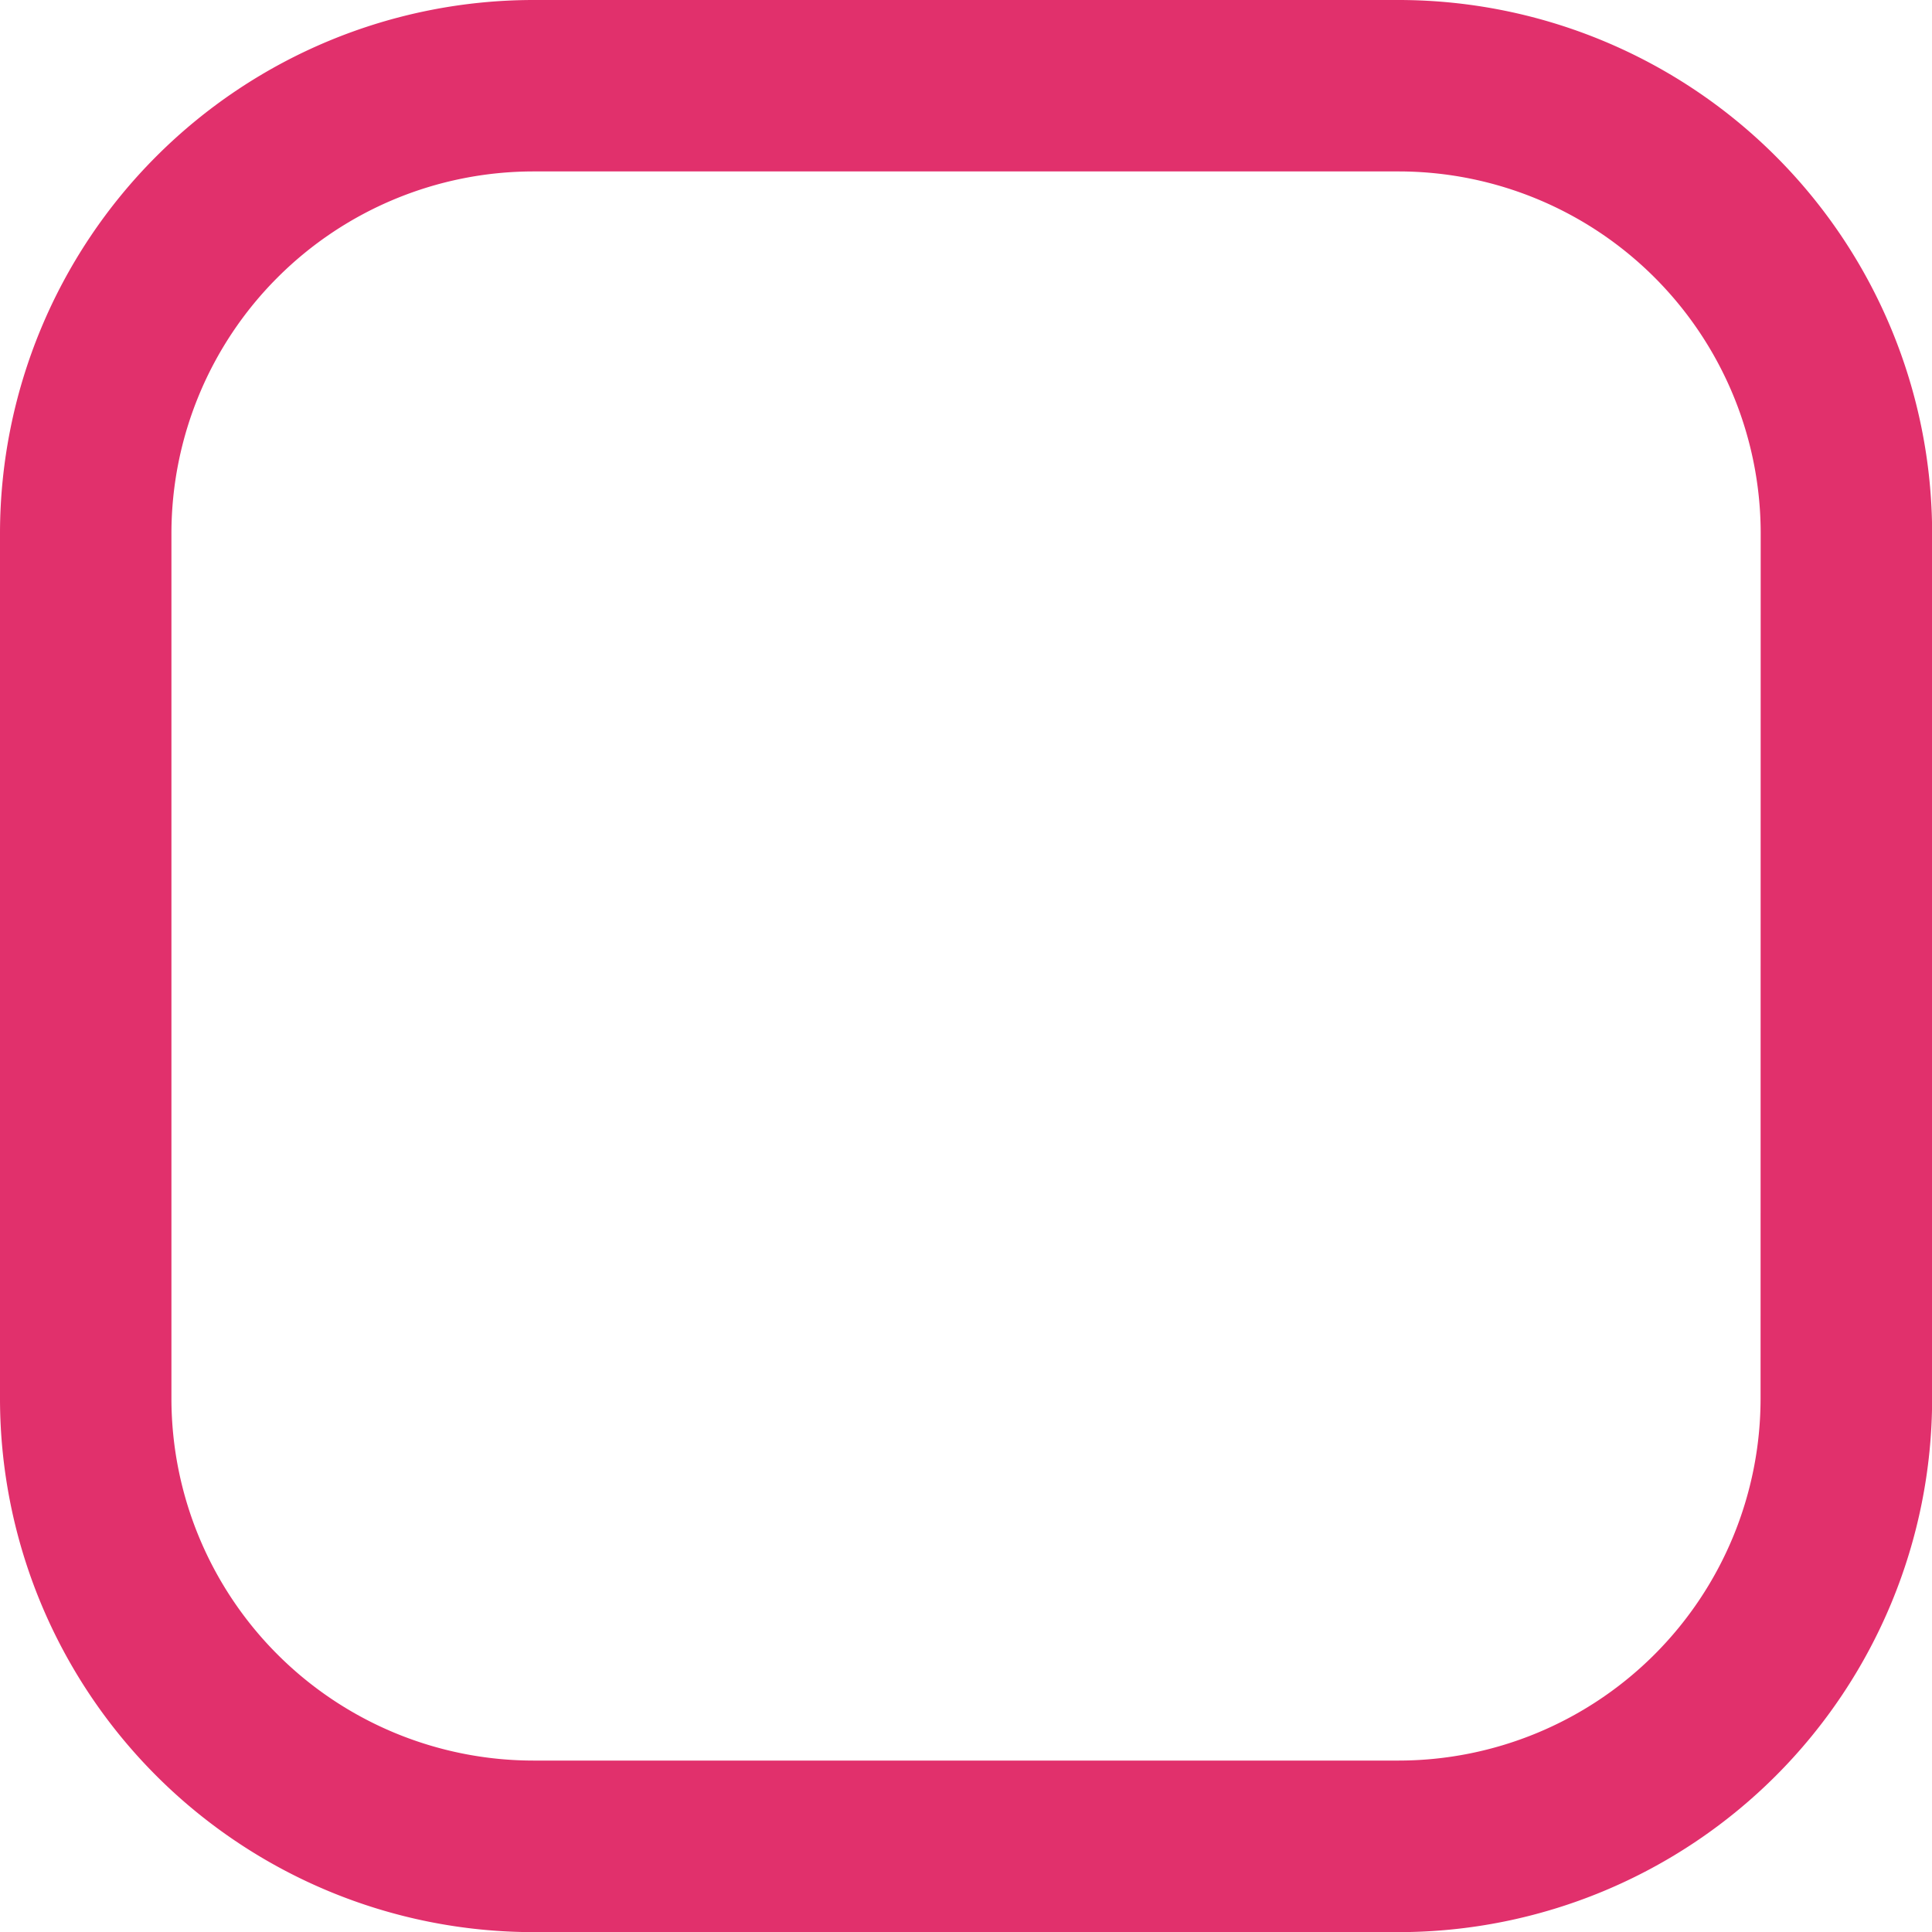 <svg xmlns="http://www.w3.org/2000/svg" width="15" height="15" viewBox="0 0 15 15"><defs><style>.a{fill:#e1306c;}</style></defs><path class="a" d="M906.86,237H900.14a4.144,4.144,0,0,0-4.14,4.14v6.721a4.144,4.144,0,0,0,4.14,4.14h6.721a4.144,4.144,0,0,0,4.14-4.14V241.14a4.144,4.144,0,0,0-4.14-4.14Zm2.809,10.86a2.812,2.812,0,0,1-2.809,2.809H900.14a2.812,2.812,0,0,1-2.809-2.809V241.14a2.812,2.812,0,0,1,2.809-2.809h6.721a2.812,2.812,0,0,1,2.809,2.809Zm0,0" transform="translate(-896 -237)"/></svg>